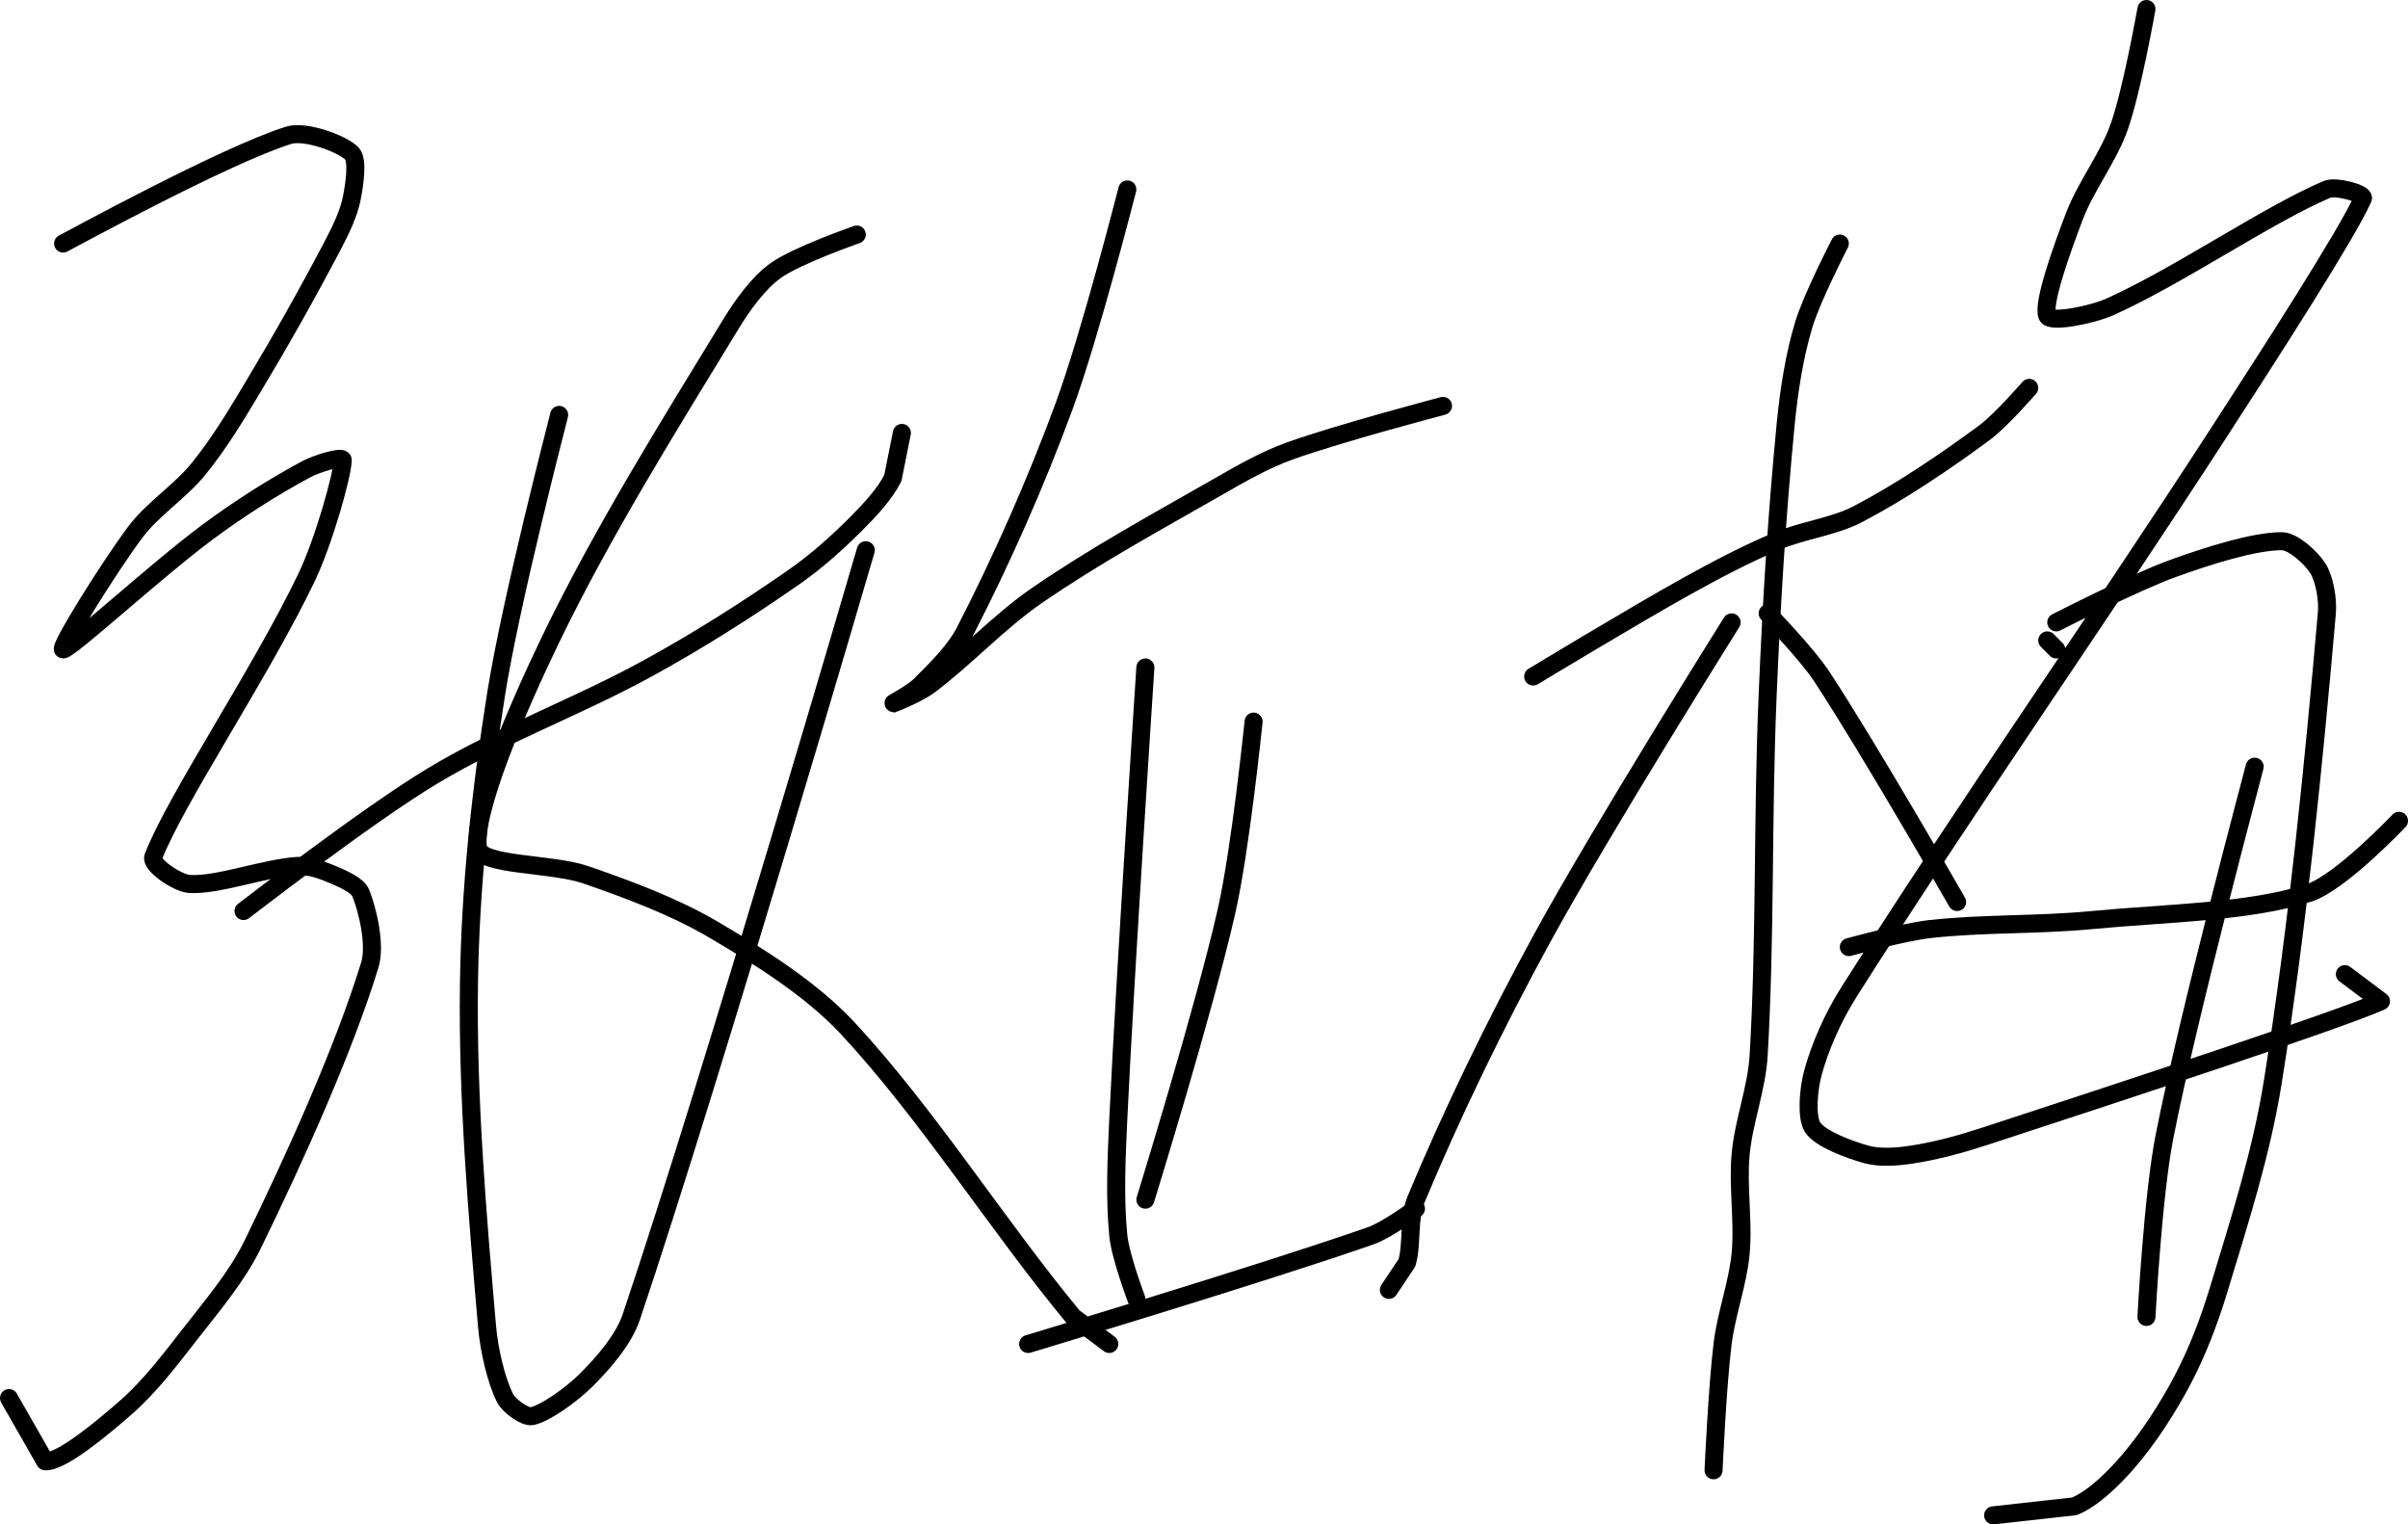 <?xml version="1.0" encoding="UTF-8" standalone="no"?><!DOCTYPE svg PUBLIC "-//W3C//DTD SVG 1.1//EN" "http://www.w3.org/Graphics/SVG/1.1/DTD/svg11.dtd"><svg xmlns="http://www.w3.org/2000/svg" version="1.1" width="267" height="169"><path fill="none" stroke="#000000" stroke-width="2" stroke-linecap="round" stroke-linejoin="round" d="M 7 27 c 0.44 -0.21 17.88 -9.77 25 -12 c 1.87 -0.58 5.94 0.94 7 2 c 0.73 0.73 0.3 3.49 0 5 c -0.32 1.62 -1.16 3.4 -2 5 c -2.86 5.45 -5.77 10.62 -9 16 c -1.9 3.17 -3.76 6.25 -6 9 c -2.05 2.52 -5.08 4.43 -7 7 c -2.97 3.96 -8.57 13 -8 13 c 0.77 0 10.42 -8.86 16 -13 c 3.53 -2.62 7.39 -5.07 11 -7 c 1.14 -0.61 4 -1.47 4 -1 c 0 1.56 -2.08 8.98 -4 13 c -4.99 10.45 -14.59 24.7 -17 31 c -0.34 0.89 2.7 2.92 4 3 c 3.16 0.2 8.31 -1.77 12 -2 c 1.25 -0.08 2.82 0.49 4 1 c 1.03 0.44 2.66 1.15 3 2 c 0.76 1.9 1.69 5.75 1 8 c -2.89 9.38 -8.19 21.14 -13 31 c -1.75 3.58 -4.47 6.74 -7 10 c -2.21 2.84 -4.44 5.76 -7 8 c -2.61 2.28 -7.2 6.14 -9 6 l -4 -7"/><path fill="none" stroke="#000000" stroke-width="2" stroke-linecap="round" stroke-linejoin="round" d="M 27 101 c 0.37 -0.26 13.64 -10.58 21 -15 c 7.65 -4.59 16.02 -7.61 24 -12 c 5.61 -3.09 10.84 -6.41 16 -10 c 2.52 -1.75 4.85 -3.85 7 -6 c 1.49 -1.49 3.15 -3.3 4 -5 l 1 -5"/><path fill="none" stroke="#000000" stroke-width="2" stroke-linecap="round" stroke-linejoin="round" d="M 62 46 c -0.12 0.54 -5.33 20.46 -7 31 c -1.69 10.66 -2.85 21.27 -3 32 c -0.18 12.7 0.92 25.54 2 38 c 0.23 2.7 1.01 6.02 2 8 c 0.43 0.86 2.23 2.17 3 2 c 1.54 -0.34 4.42 -2.42 6 -4 c 1.88 -1.88 4.14 -4.44 5 -7 c 8.91 -26.45 26 -85 26 -85"/><path fill="none" stroke="#000000" stroke-width="2" stroke-linecap="round" stroke-linejoin="round" d="M 95 26 c -0.16 0.07 -6.6 2.29 -9 4 c -1.9 1.36 -3.66 3.8 -5 6 c -6.93 11.37 -14.23 23.04 -20 35 c -3.49 7.22 -8.61 19.03 -8 23 c 0.31 2.02 8.12 1.66 12 3 c 4.78 1.66 9.73 3.5 14 6 c 5.21 3.05 10.95 6.65 15 11 c 8.83 9.5 16.69 21.98 25 32 l 4 3"/><path fill="none" stroke="#000000" stroke-width="2" stroke-linecap="round" stroke-linejoin="round" d="M 125 21 c -0.12 0.42 -4.11 16.13 -7 24 c -3.16 8.6 -7.01 17.26 -11 25 c -1.14 2.21 -3.24 4.24 -5 6 c -0.81 0.81 -3.06 2 -3 2 c 0.08 0 2.84 -1.13 4 -2 c 4.05 -3.04 7.72 -7.05 12 -10 c 6.4 -4.4 13.09 -8.05 20 -12 c 2.65 -1.52 5.22 -3 8 -4 c 5.51 -1.98 17 -5 17 -5"/><path fill="none" stroke="#000000" stroke-width="2" stroke-linecap="round" stroke-linejoin="round" d="M 127 74 c -0.05 0.88 -2.18 32.82 -3 50 c -0.21 4.46 -0.41 8.87 0 13 c 0.23 2.31 2 7 2 7"/><path fill="none" stroke="#000000" stroke-width="2" stroke-linecap="round" stroke-linejoin="round" d="M 139 80 c -0.05 0.37 -1.43 14.06 -3 21 c -2.46 10.87 -9 32 -9 32"/><path fill="none" stroke="#000000" stroke-width="2" stroke-linecap="round" stroke-linejoin="round" d="M 114 149 c 0.67 -0.21 25.81 -7.75 38 -12 c 1.78 -0.62 5 -3 5 -3"/><path fill="none" stroke="#000000" stroke-width="2" stroke-linecap="round" stroke-linejoin="round" d="M 170 75 c 0.3 -0.18 11.1 -6.72 17 -10 c 3.35 -1.86 6.56 -3.55 10 -5 c 2.92 -1.23 6.29 -1.59 9 -3 c 4.75 -2.48 9.63 -5.78 14 -9 c 1.86 -1.37 5 -5 5 -5"/><path fill="none" stroke="#000000" stroke-width="2" stroke-linecap="round" stroke-linejoin="round" d="M 204 27 c -0.07 0.16 -3.08 5.95 -4 9 c -1.04 3.46 -1.63 7.25 -2 11 c -0.98 10.1 -1.56 19.63 -2 30 c -0.59 13.81 -0.22 26.71 -1 40 c -0.22 3.71 -1.67 7.33 -2 11 c -0.33 3.61 0.34 7.41 0 11 c -0.32 3.33 -1.58 6.6 -2 10 c -0.58 4.68 -1 14 -1 14"/><path fill="none" stroke="#000000" stroke-width="2" stroke-linecap="round" stroke-linejoin="round" d="M 192 69 c -0.37 0.61 -14.34 22.83 -21 35 c -5.25 9.6 -10.09 19.62 -14 29 c -0.86 2.06 -0.39 4.97 -1 7 l -2 3"/><path fill="none" stroke="#000000" stroke-width="2" stroke-linecap="round" stroke-linejoin="round" d="M 196 68 c 0.11 0.12 4.32 4.45 6 7 c 5.3 8.07 15 25 15 25"/><path fill="none" stroke="#000000" stroke-width="2" stroke-linecap="round" stroke-linejoin="round" d="M 238 1 c -0.05 0.23 -1.58 8.92 -3 13 c -1.19 3.42 -3.69 6.57 -5 10 c -1.33 3.49 -3.55 9.63 -3 11 c 0.34 0.85 5 -0.1 7 -1 c 7.72 -3.49 17.29 -10.12 24 -13 c 1.01 -0.43 4.24 0.47 4 1 c -1.75 3.93 -10.25 17.13 -16 26 c -14 21.61 -27.81 41.19 -41 62 c -1.75 2.76 -3.23 6.11 -4 9 c -0.47 1.76 -0.75 4.87 0 6 c 0.84 1.27 4.07 2.47 6 3 c 1.44 0.39 3.41 0.25 5 0 c 2.63 -0.4 5.33 -1.13 8 -2 c 15.05 -4.92 39.41 -12.93 44 -15 l -4 -3"/><path fill="none" stroke="#000000" stroke-width="2" stroke-linecap="round" stroke-linejoin="round" d="M 227 71 l 1 1"/><path fill="none" stroke="#000000" stroke-width="2" stroke-linecap="round" stroke-linejoin="round" d="M 228 69 c 0.23 -0.11 8.57 -4.4 13 -6 c 3.83 -1.38 8.9 -3 12 -3 c 1.26 0 3.29 1.86 4 3 c 0.73 1.16 1.14 3.4 1 5 c -1.44 16.44 -3.23 34.72 -6 52 c -1.26 7.85 -3.68 15.36 -6 23 c -1.05 3.46 -2.36 6.88 -4 10 c -1.65 3.13 -3.76 6.39 -6 9 c -1.62 1.89 -3.93 4.17 -6 5 l -9 1"/><path fill="none" stroke="#000000" stroke-width="2" stroke-linecap="round" stroke-linejoin="round" d="M 205 105 c 0.16 -0.03 5.96 -1.66 9 -2 c 5.95 -0.66 11.86 -0.41 18 -1 c 8.24 -0.79 17.36 -0.85 24 -3 c 3.52 -1.14 10 -8 10 -8"/><path fill="none" stroke="#000000" stroke-width="2" stroke-linecap="round" stroke-linejoin="round" d="M 250 85 c -0.17 0.72 -7.28 27.15 -10 41 c -1.3 6.6 -2 20 -2 20"/></svg>